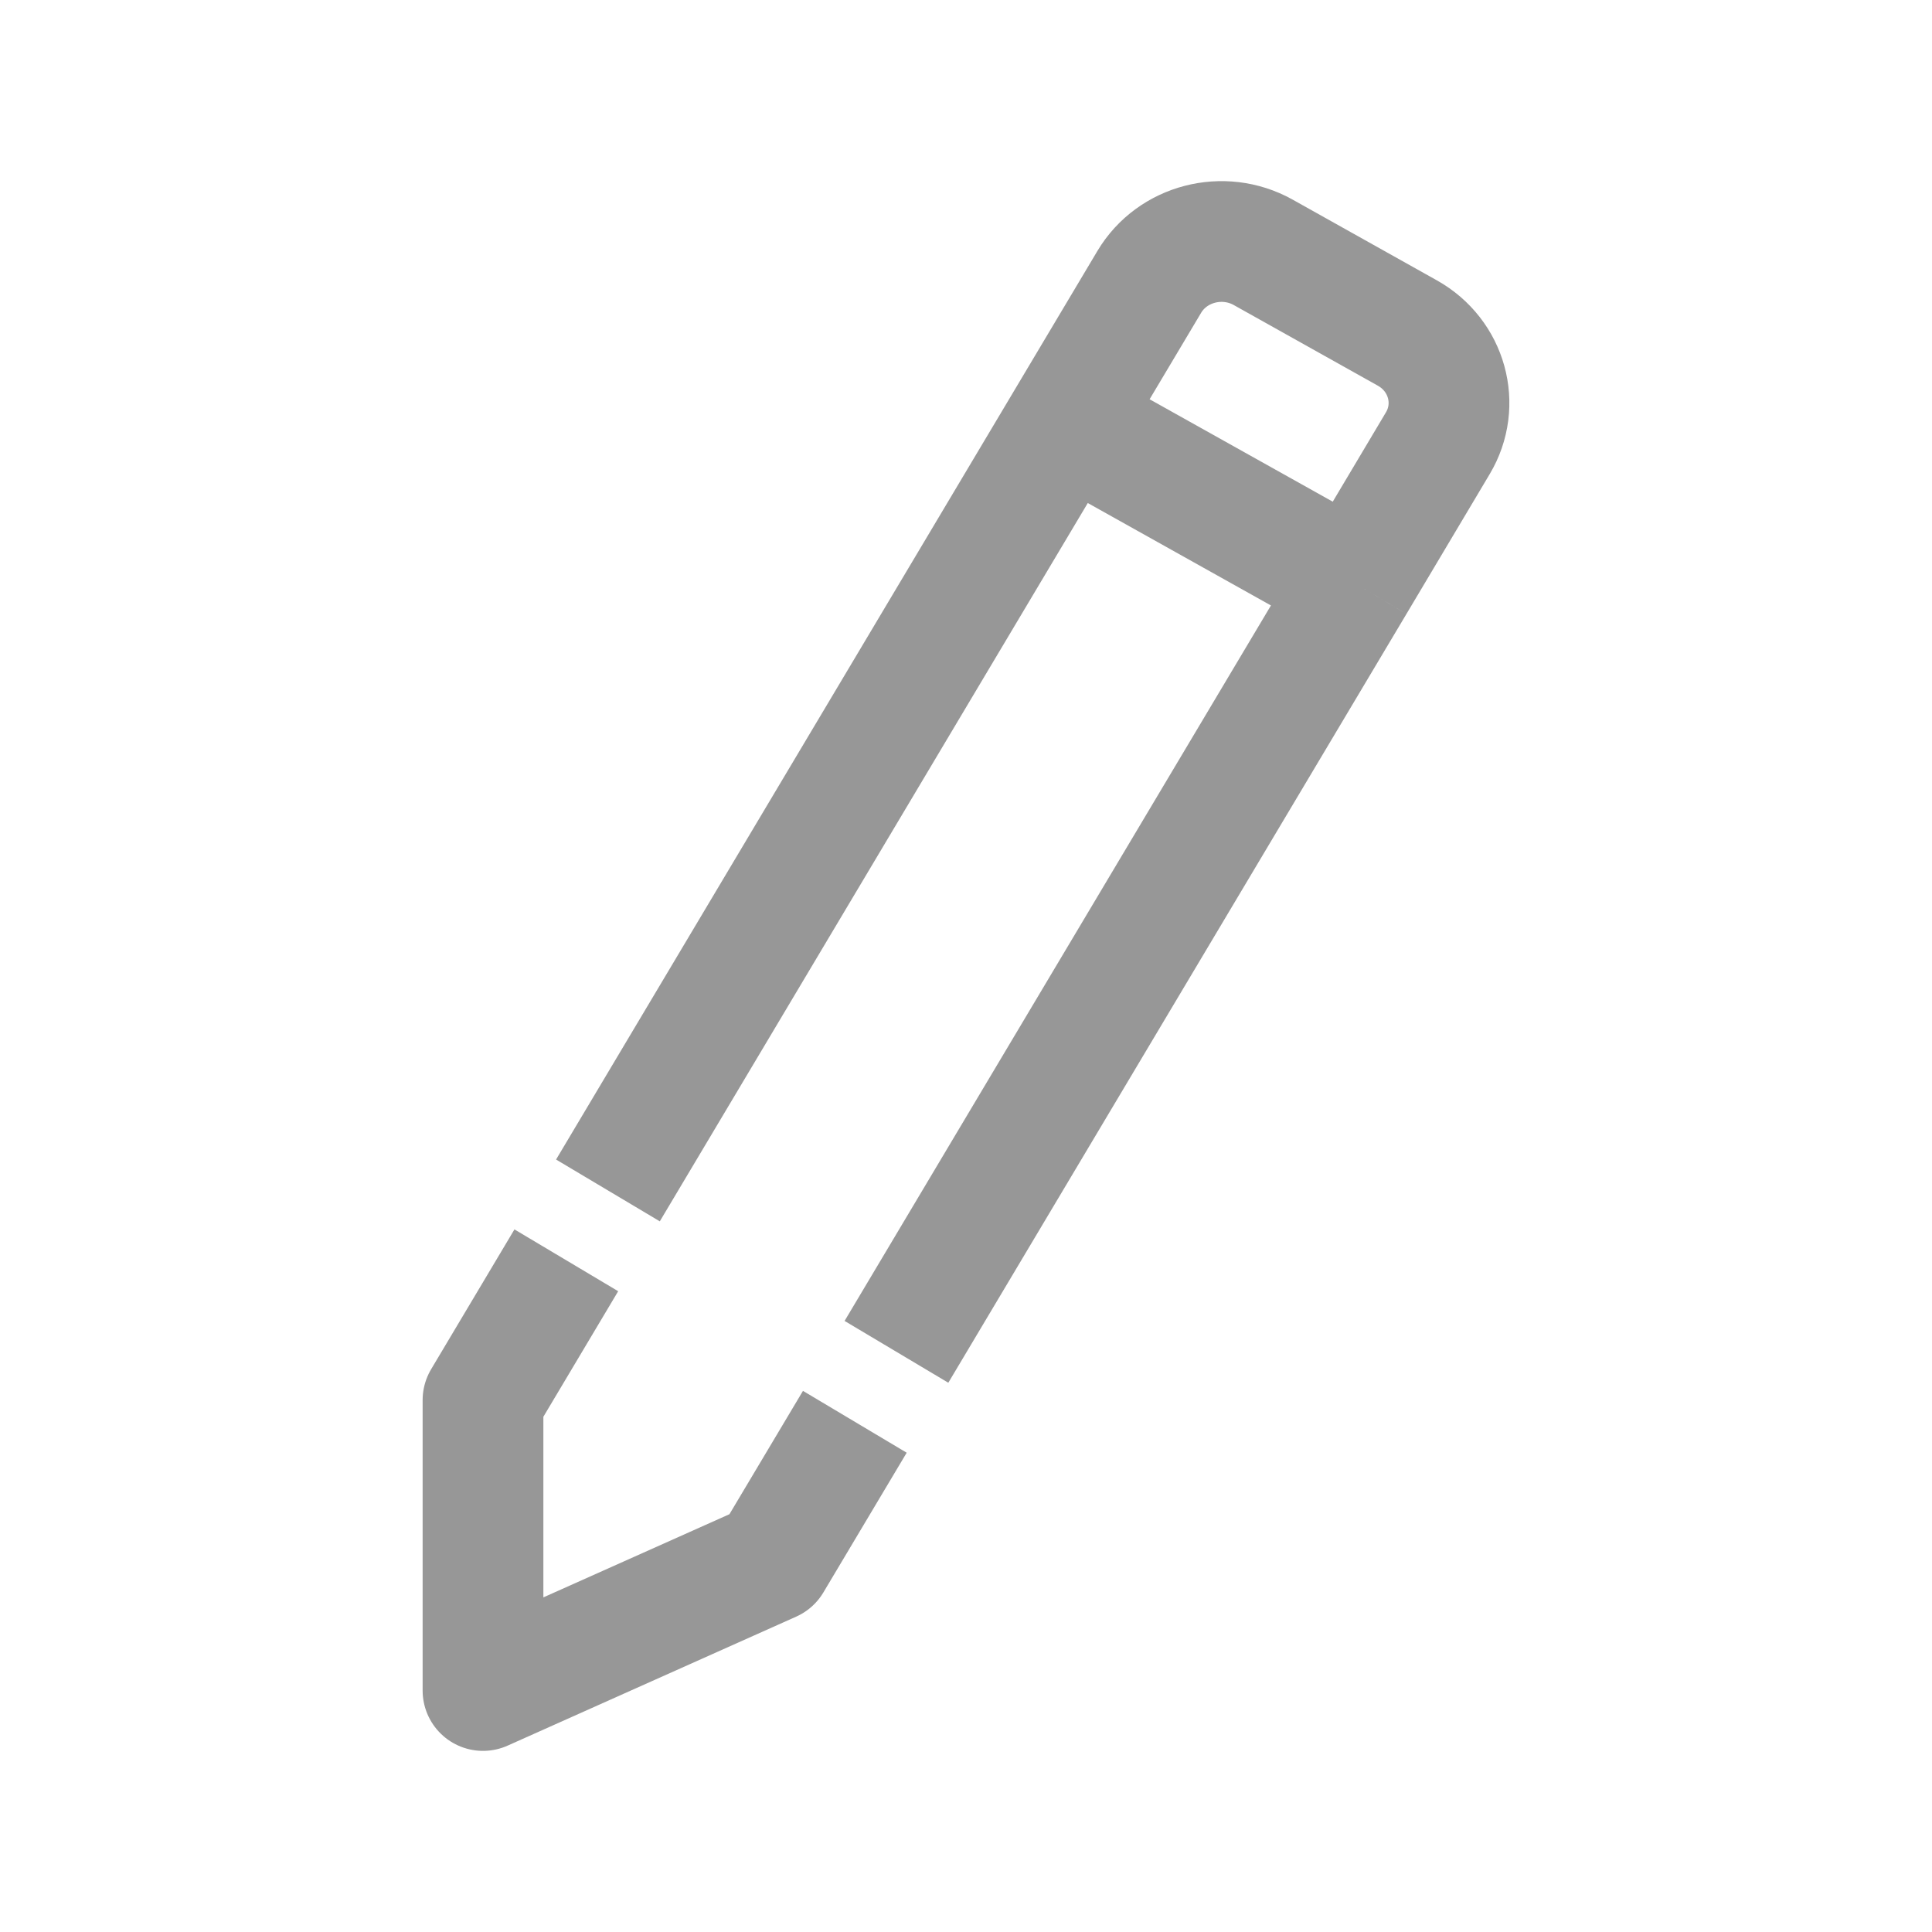 <svg width="24" height="24" viewBox="0 0 24 24" fill="none" xmlns="http://www.w3.org/2000/svg">
    <path d="M7.552 14.788L13.242 5.238M13.242 5.238L14.277 3.501C14.563 3.022 15.196 2.858 15.691 3.134L17.483 4.137C17.977 4.414 18.147 5.027 17.861 5.506L16.827 7.243M13.242 5.238L16.827 7.243M16.827 7.243L11.136 16.793M7.035 15.656L6 17.393V21L9.584 19.398L10.619 17.662"
          stroke="#979797" stroke-width="1.5" stroke-linejoin="round"/>
</svg>

